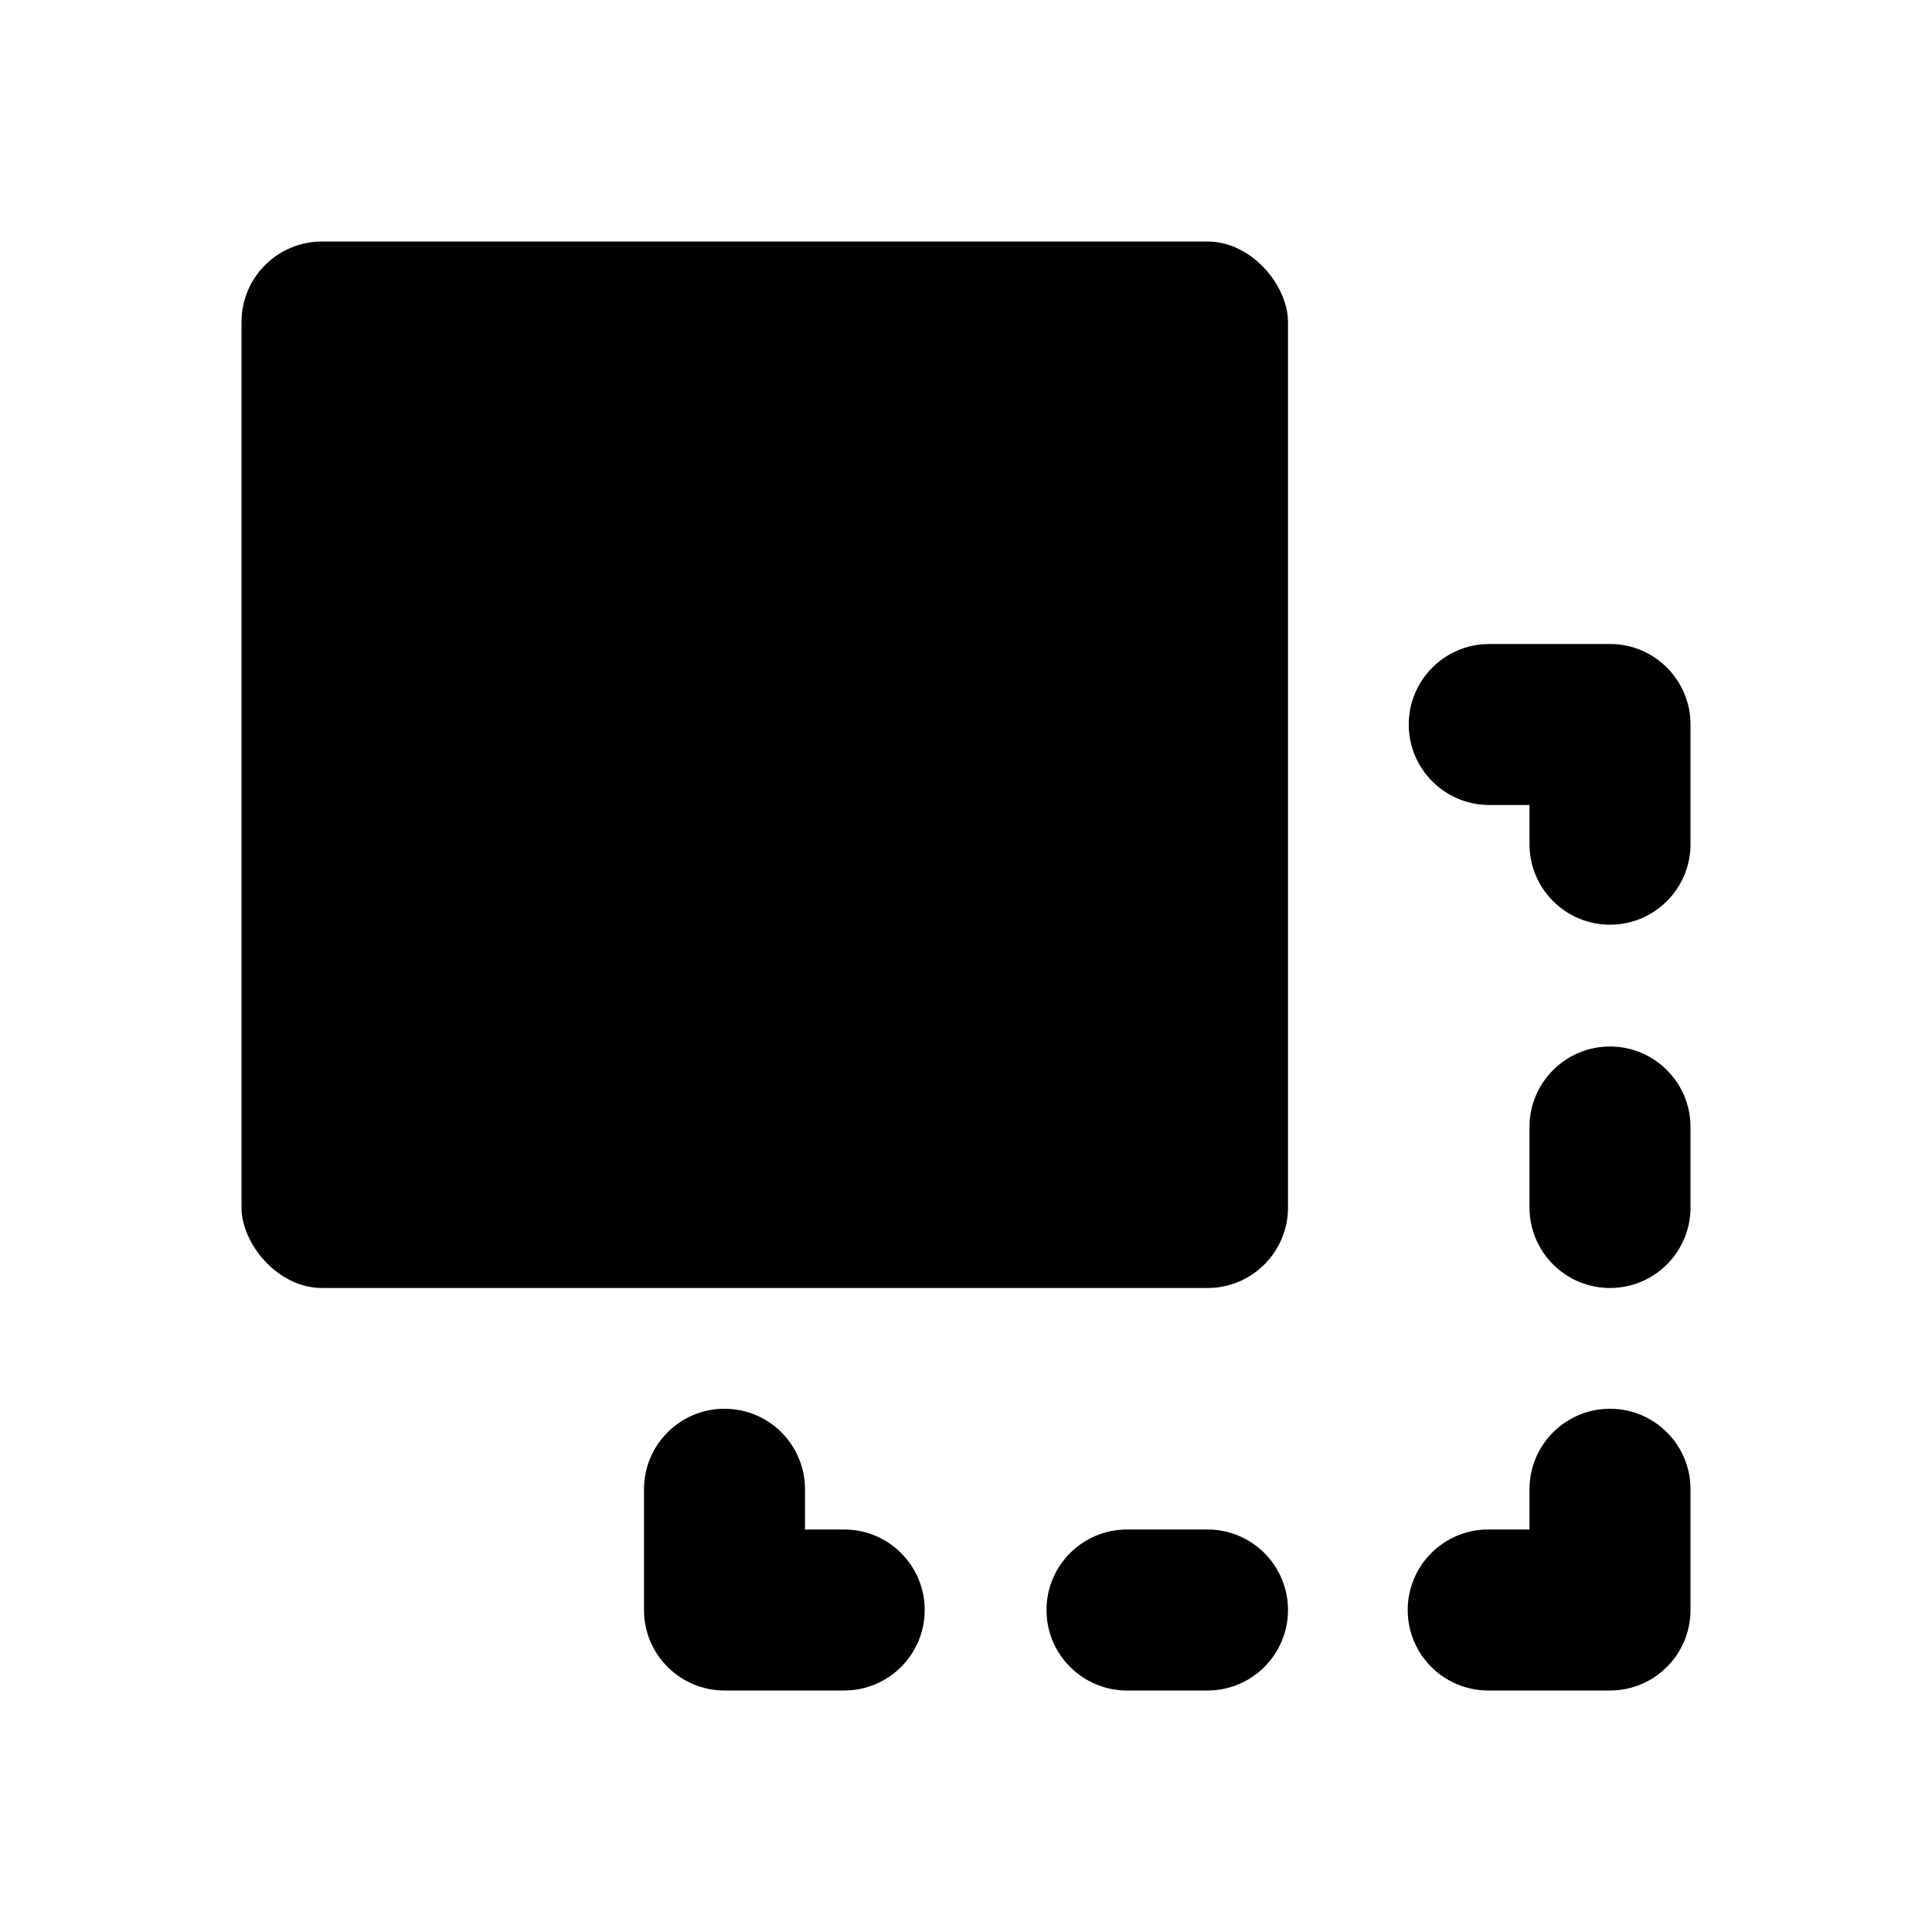 <?xml version="1.0" encoding="UTF-8"?>
<svg id="b" data-name="Layer 1" xmlns="http://www.w3.org/2000/svg" width="24" height="24" viewBox="0 0 24 24">
  <rect x="3" y="3" width="13" height="13" rx="1" ry="1"/>
  <path d="M20,8h-1.5c-.552,0-1,.448-1,1s.448,1,1,1h.5v.487c0,.552,.448,1,1,1s1-.448,1-1v-1.487c0-.552-.448-1-1-1Z"/>
  <path d="M20,17.5c-.552,0-1,.448-1,1v.5h-.513c-.552,0-1,.448-1,1s.448,1,1,1h1.513c.552,0,1-.448,1-1v-1.5c0-.552-.448-1-1-1Z"/>
  <path d="M15,19h-1c-.552,0-1,.448-1,1s.448,1,1,1h1c.552,0,1-.448,1-1s-.448-1-1-1Z"/>
  <path d="M10.487,19h-.487v-.5c0-.552-.448-1-1-1s-1,.448-1,1v1.5c0,.552,.448,1,1,1h1.487c.552,0,1-.448,1-1s-.448-1-1-1Z"/>
  <path d="M20,13c-.552,0-1,.448-1,1v1c0,.552,.448,1,1,1s1-.448,1-1v-1c0-.552-.448-1-1-1Z"/>
</svg>